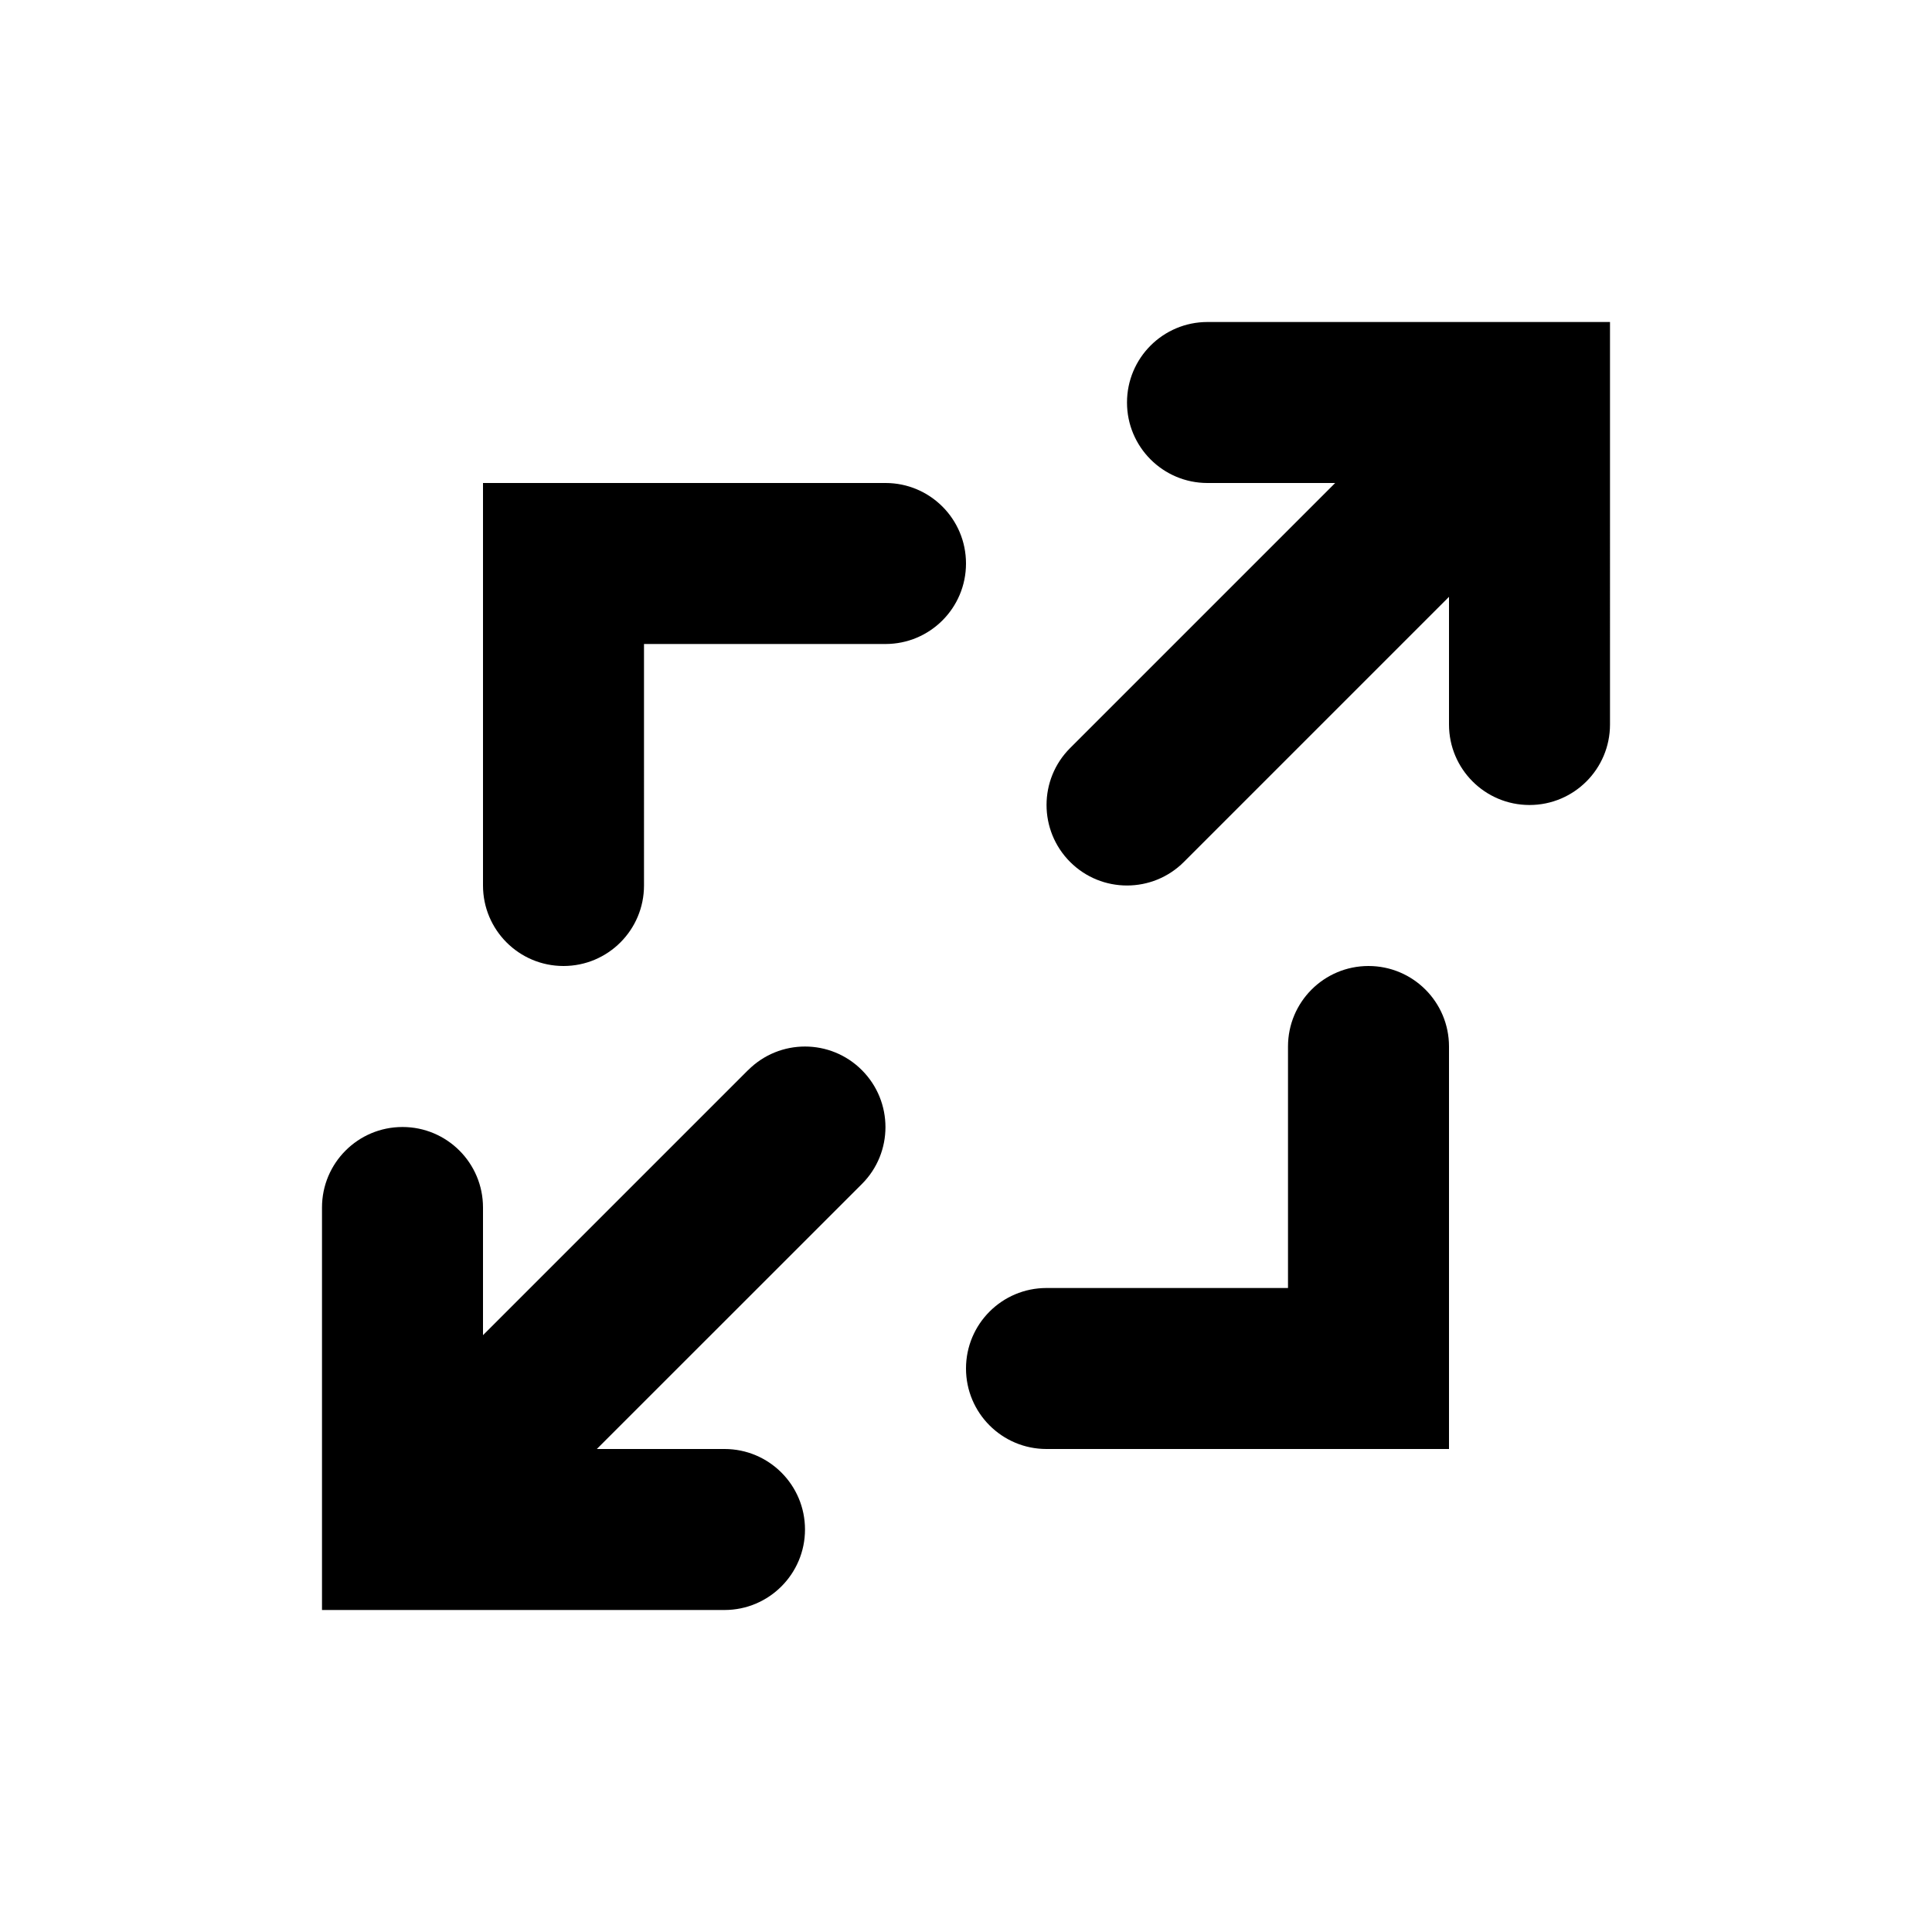 <svg version="1.1" xmlns="http://www.w3.org/2000/svg" xmlns:xlink="http://www.w3.org/1999/xlink" id="arrow-maximise" viewBox="0 0 24 24"><path d="M15 4c-.553 0-1 .448-1 1s.447 1 1 1h1.586l-3.293 3.293c-.39.39-.39 1.023 0 1.414.195.195.45.293.707.293s.512-.098.707-.293L18 7.414V9c0 .552.447 1 1 1s1-.448 1-1V4h-5zm-5.707 9.293L6 16.586V15c0-.552-.447-1-1-1s-1 .448-1 1v5h5c.552 0 1-.448 1-1s-.447-1-1-1H7.414l3.293-3.292c.39-.39.39-1.023 0-1.414s-1.023-.392-1.414 0zM7 12c.552 0 1-.448 1-1V8h3c.553 0 1-.448 1-1s-.447-1-1-1H6v5c0 .552.447 1 1 1zm10 0c-.553 0-1 .448-1 1v3h-3c-.553 0-1 .448-1 1s.447 1 1 1h5v-5c0-.552-.447-1-1-1z"/></svg>